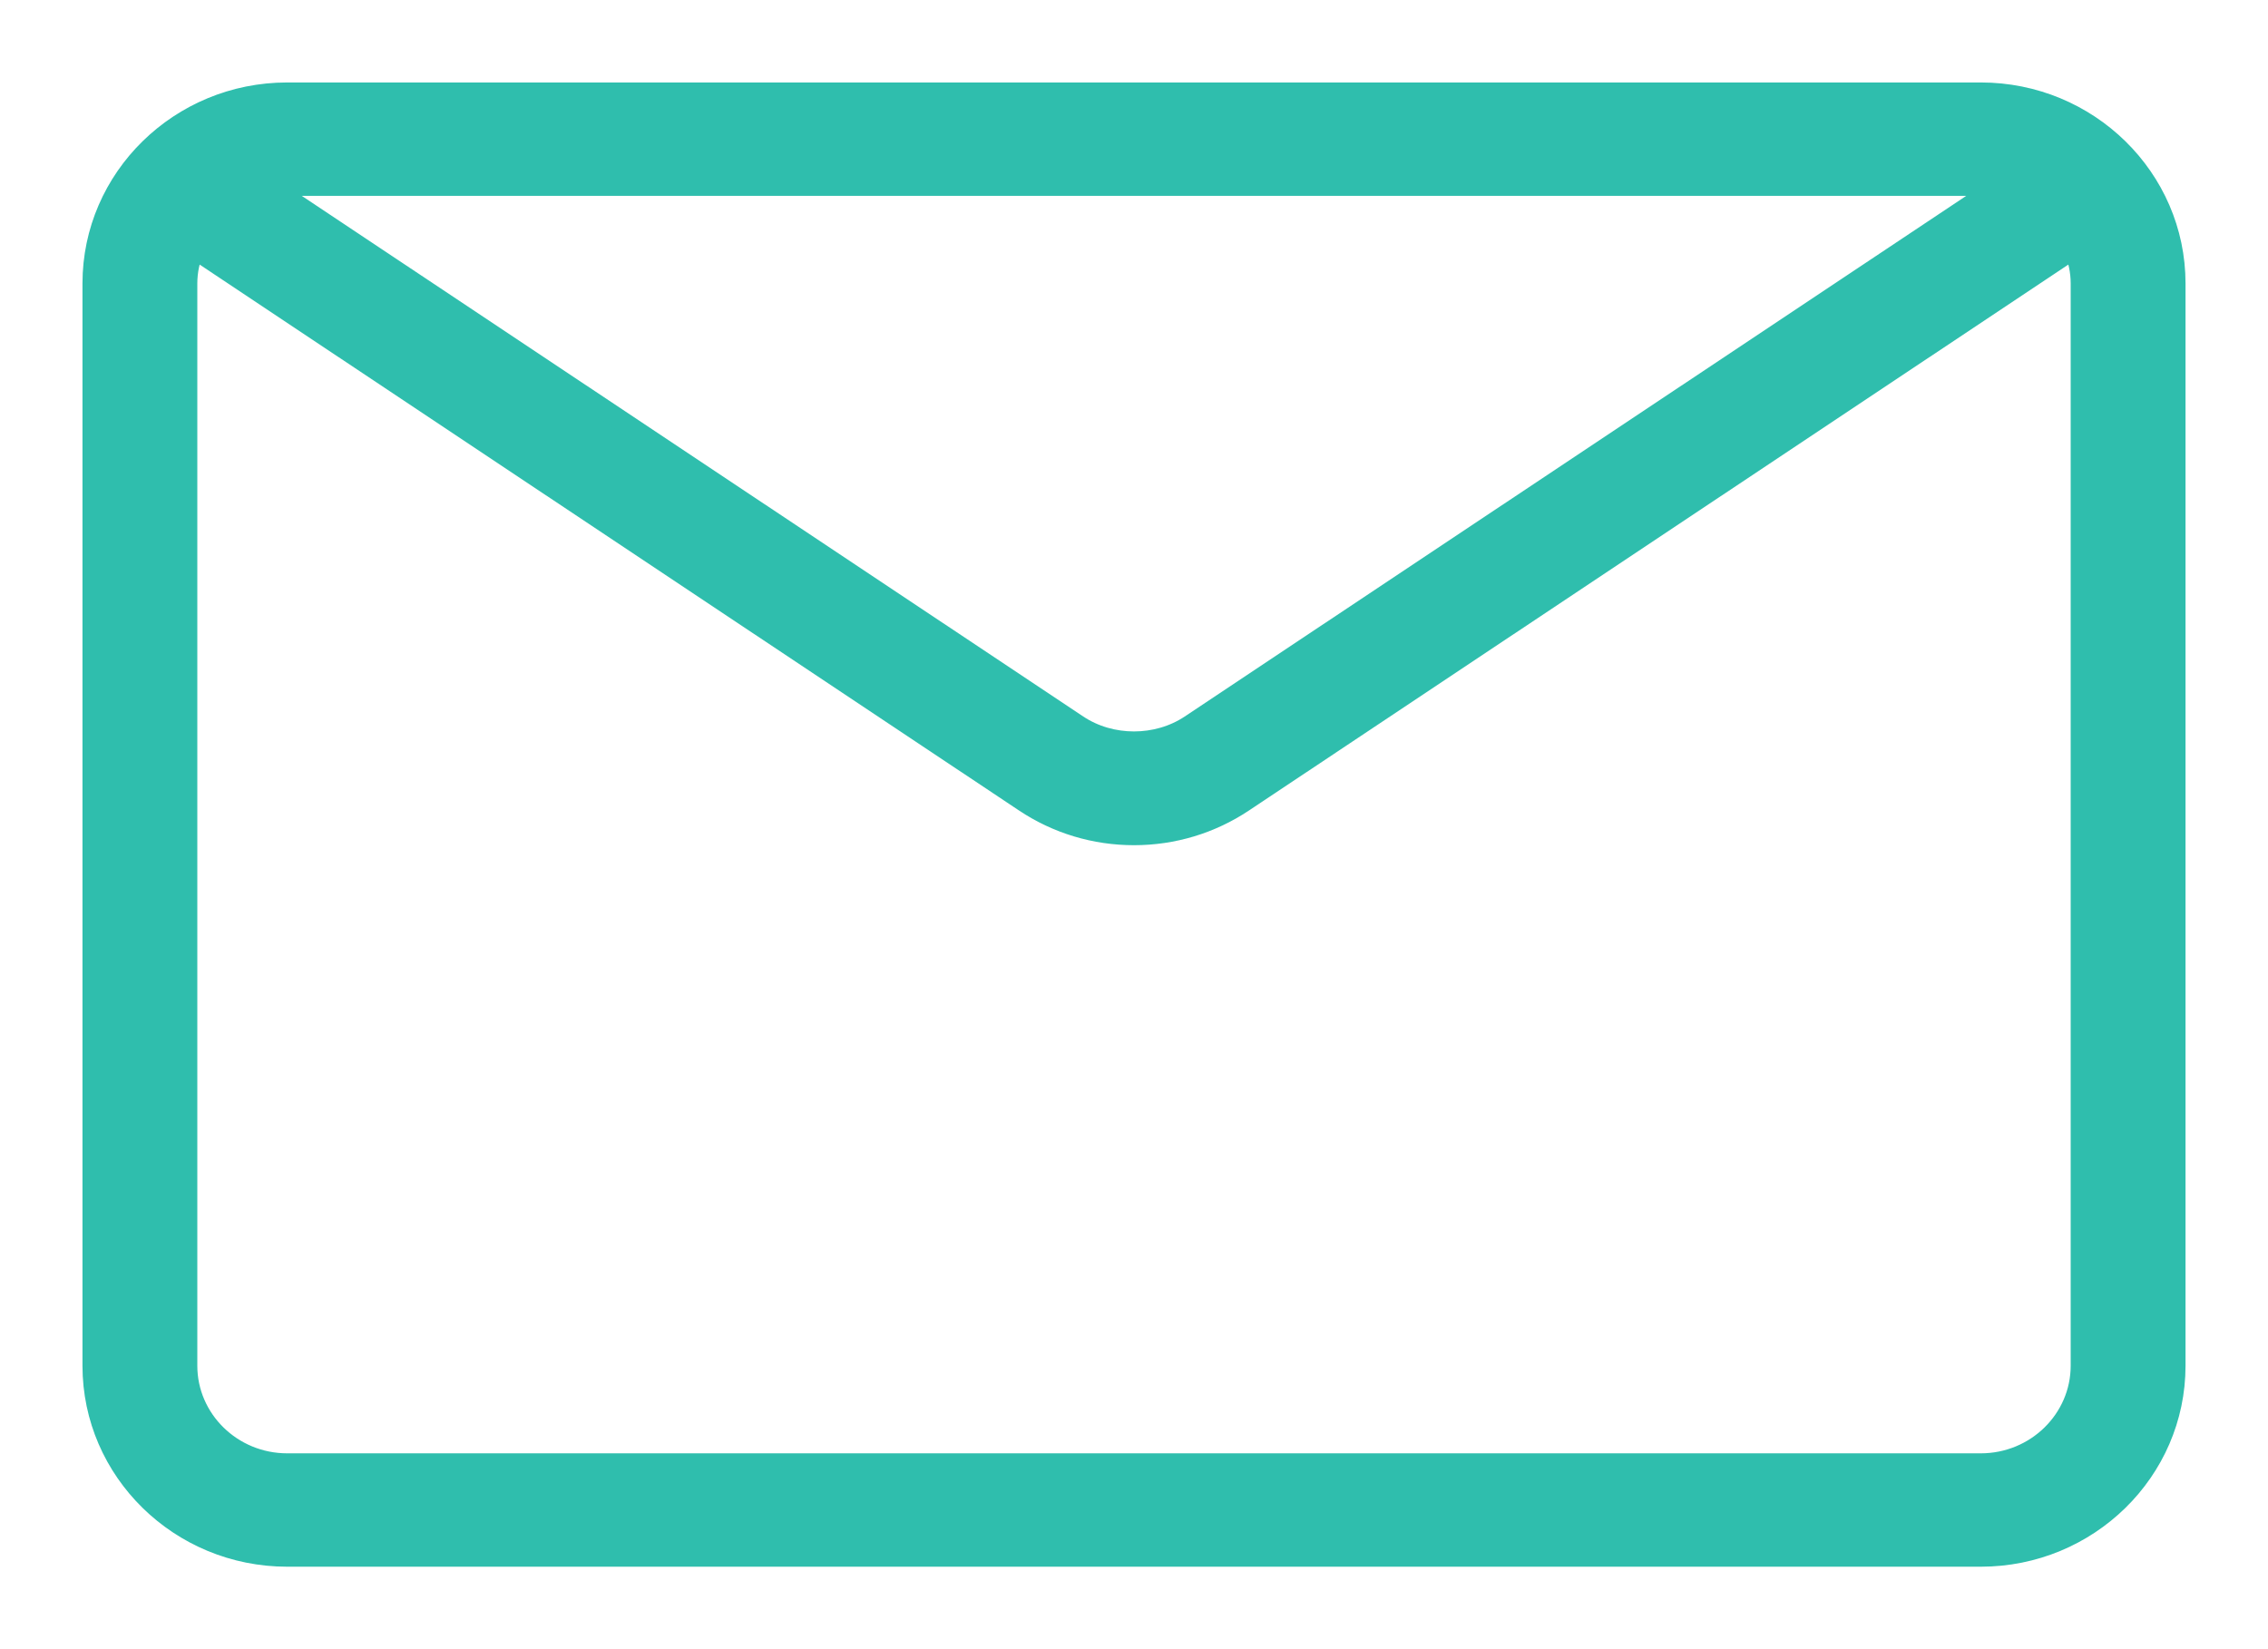 <svg width="22" height="16" viewBox="0 0 22 16" fill="none" xmlns="http://www.w3.org/2000/svg">
<path d="M19.214 0.9H2.786C1.747 0.9 0.9 1.728 0.9 2.75V13.25C0.9 14.272 1.747 15.1 2.786 15.1H19.214C20.253 15.1 21.1 14.272 21.1 13.25V2.75C21.1 1.728 20.253 0.9 19.214 0.9ZM2.786 1.8H19.214C19.271 1.8 19.327 1.805 19.381 1.815L11.547 7.035C11.224 7.25 10.776 7.25 10.453 7.035L2.619 1.815C2.673 1.805 2.729 1.8 2.786 1.8ZM20.186 13.25C20.186 13.772 19.752 14.2 19.214 14.2H2.786C2.248 14.2 1.814 13.772 1.814 13.25V2.75C1.814 2.631 1.839 2.517 1.883 2.411L9.94 7.78C10.255 7.99 10.621 8.1 11 8.1C11.379 8.1 11.745 7.99 12.06 7.78L20.117 2.411C20.161 2.517 20.186 2.631 20.186 2.75V13.25Z" fill="#2FBEAD" stroke="#2FBEAD" stroke-width="0.2"/>
</svg>
